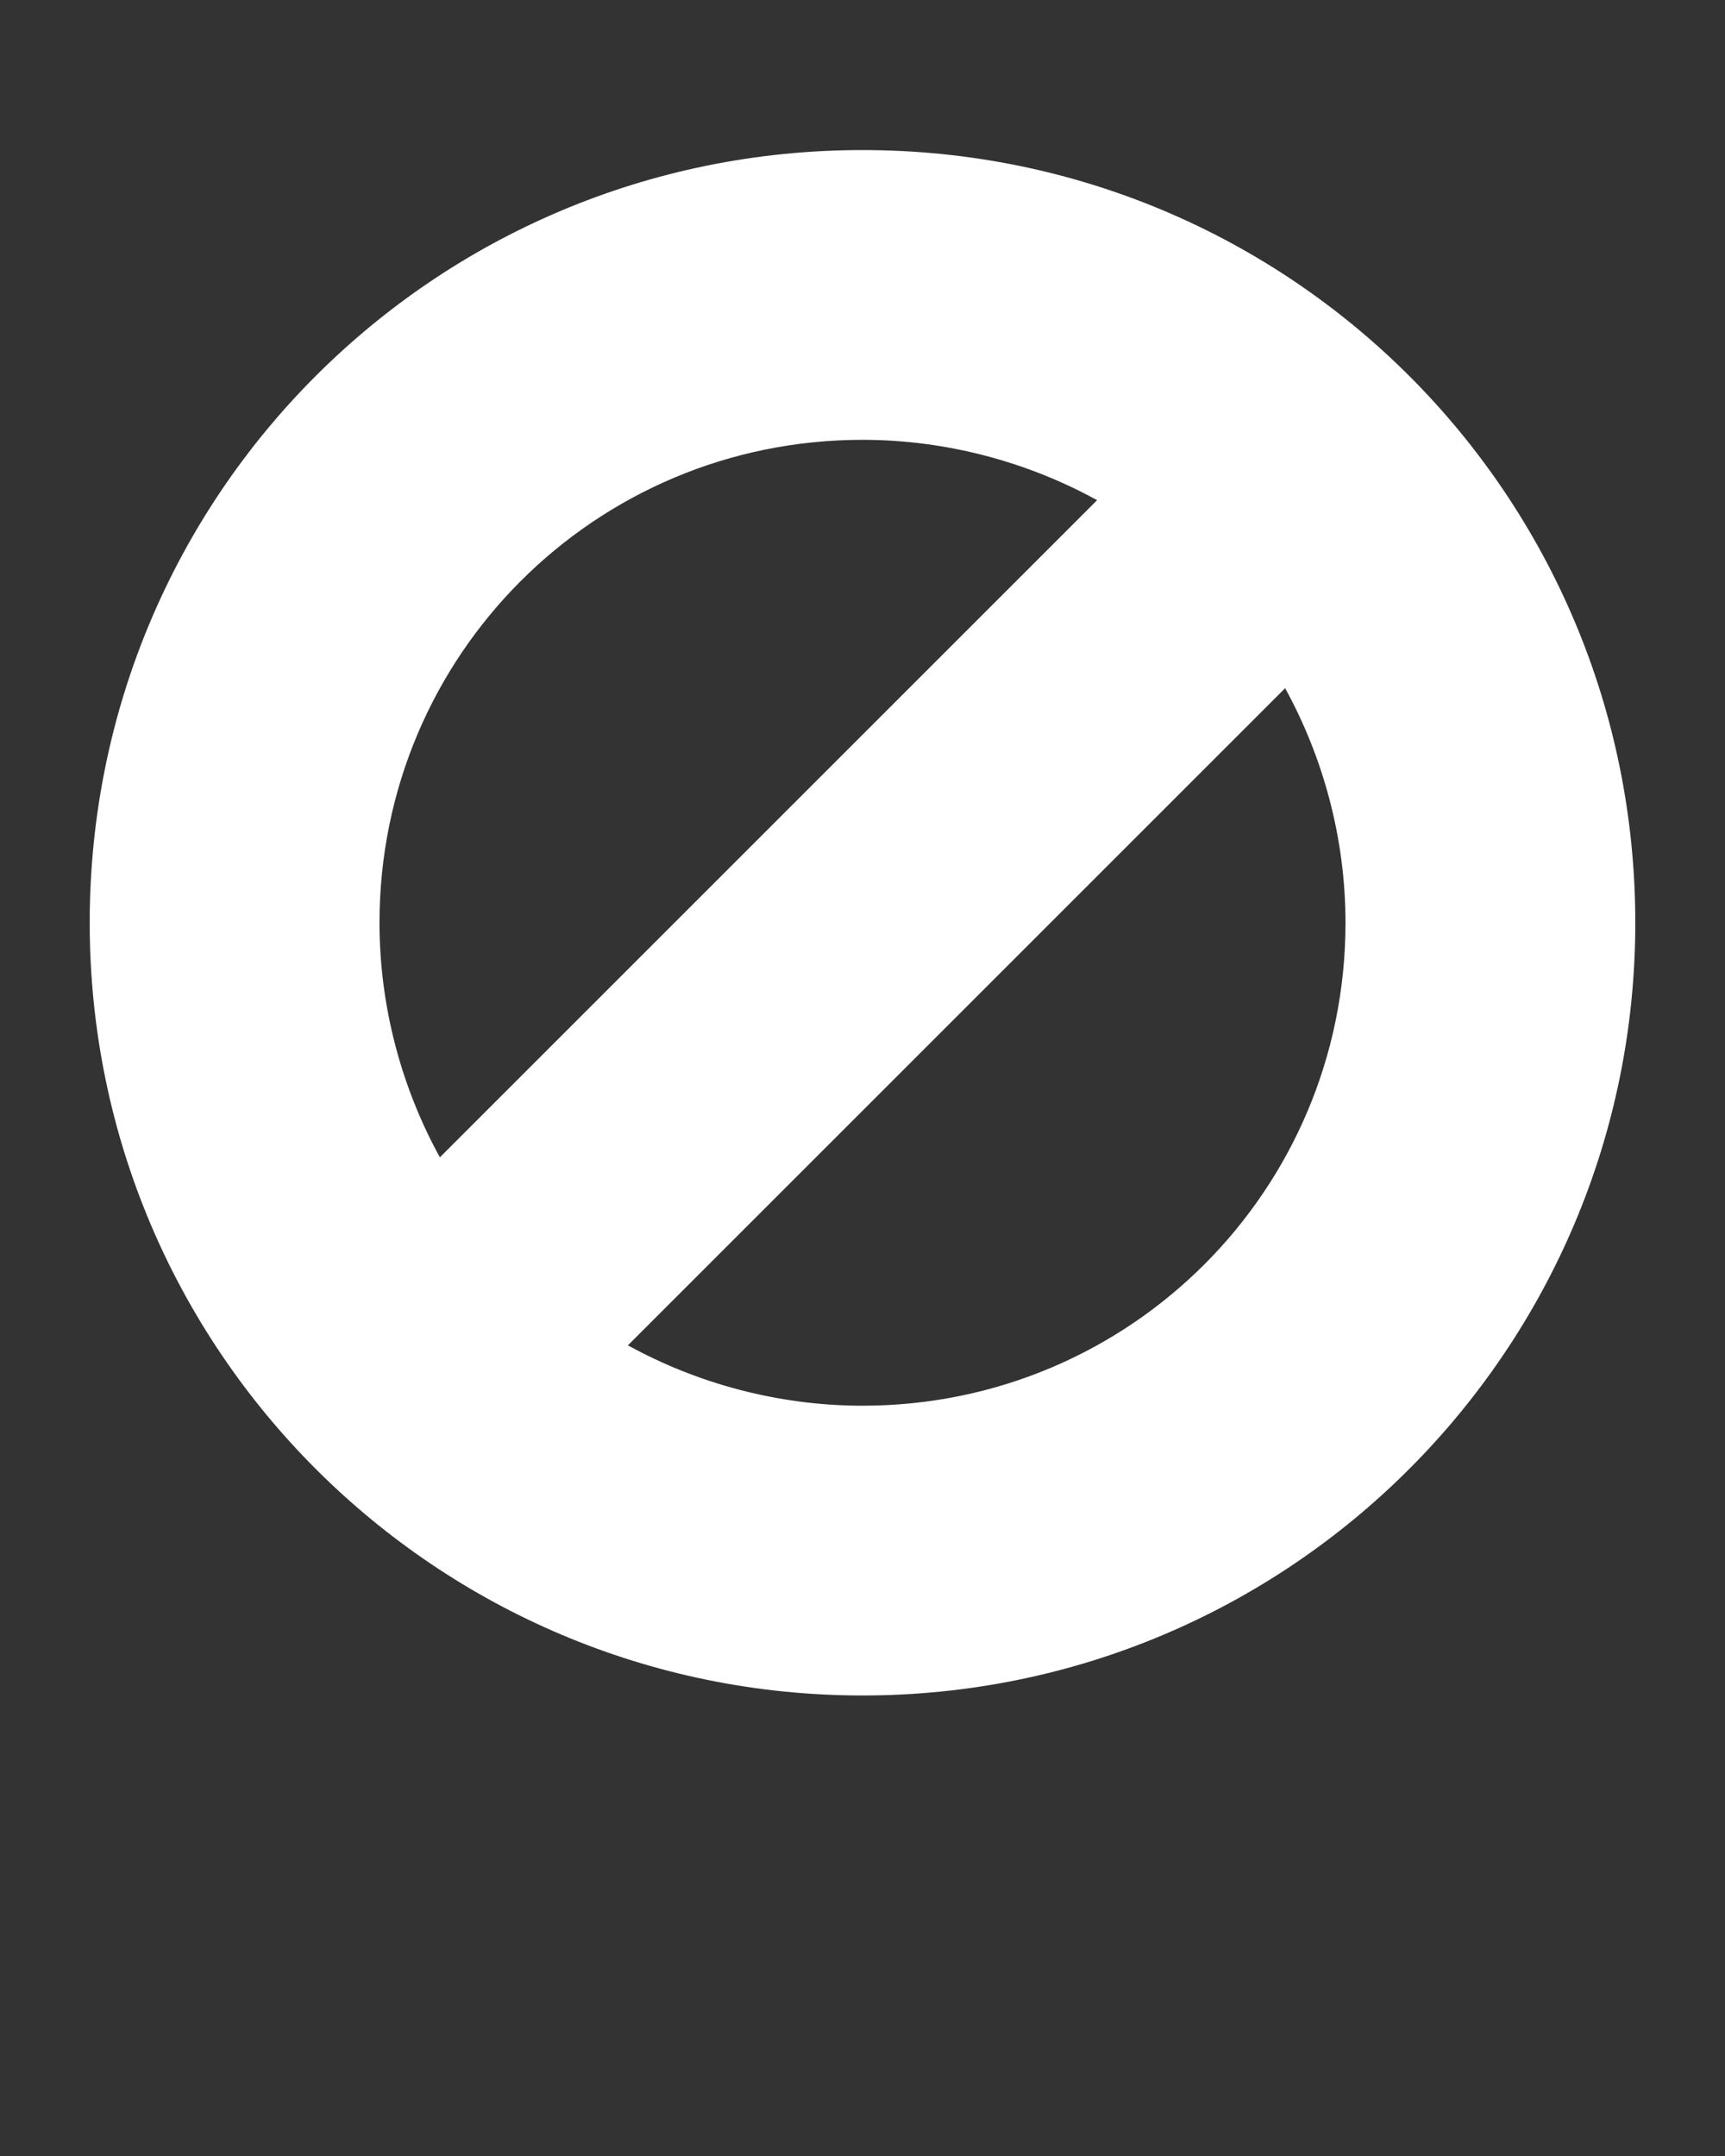 <?xml version="1.0" encoding="utf-8"?>
<!-- Generator: Adobe Illustrator 22.1.0, SVG Export Plug-In . SVG Version: 6.00 Build 0)  -->
<svg version="1.1" id="Layer_1" xmlns="http://www.w3.org/2000/svg" xmlns:xlink="http://www.w3.org/1999/xlink" x="0px" y="0px"
	 viewBox="0 0 100 125" style="enable-background:new 0 0 100 125;" xml:space="preserve">
<rect x="0" y="0" width="100" height="125" fill="#333333" stroke="none"/>
<style type="text/css">
	.st0{fill:#FFFFFF;}
</style>
<g>
	<path class="st0" d="M50,8.7c-24.8,0-44.8,20-44.8,44.8S25.3,98.3,50,98.3c24.8,0,44.8-20.1,44.8-44.8C94.8,28.7,74.8,8.7,50,8.7z
		 M50,25.5c4.9,0,9.6,1.3,13.6,3.5L25.5,67.1c-2.2-4-3.5-8.7-3.5-13.6C22,38,34.5,25.5,50,25.5z M50,81.5c-4.9,0-9.6-1.3-13.6-3.5
		l38.1-38.1c2.2,4,3.5,8.7,3.5,13.6C78,69,65.5,81.5,50,81.5z"/>
</g>
</svg>
